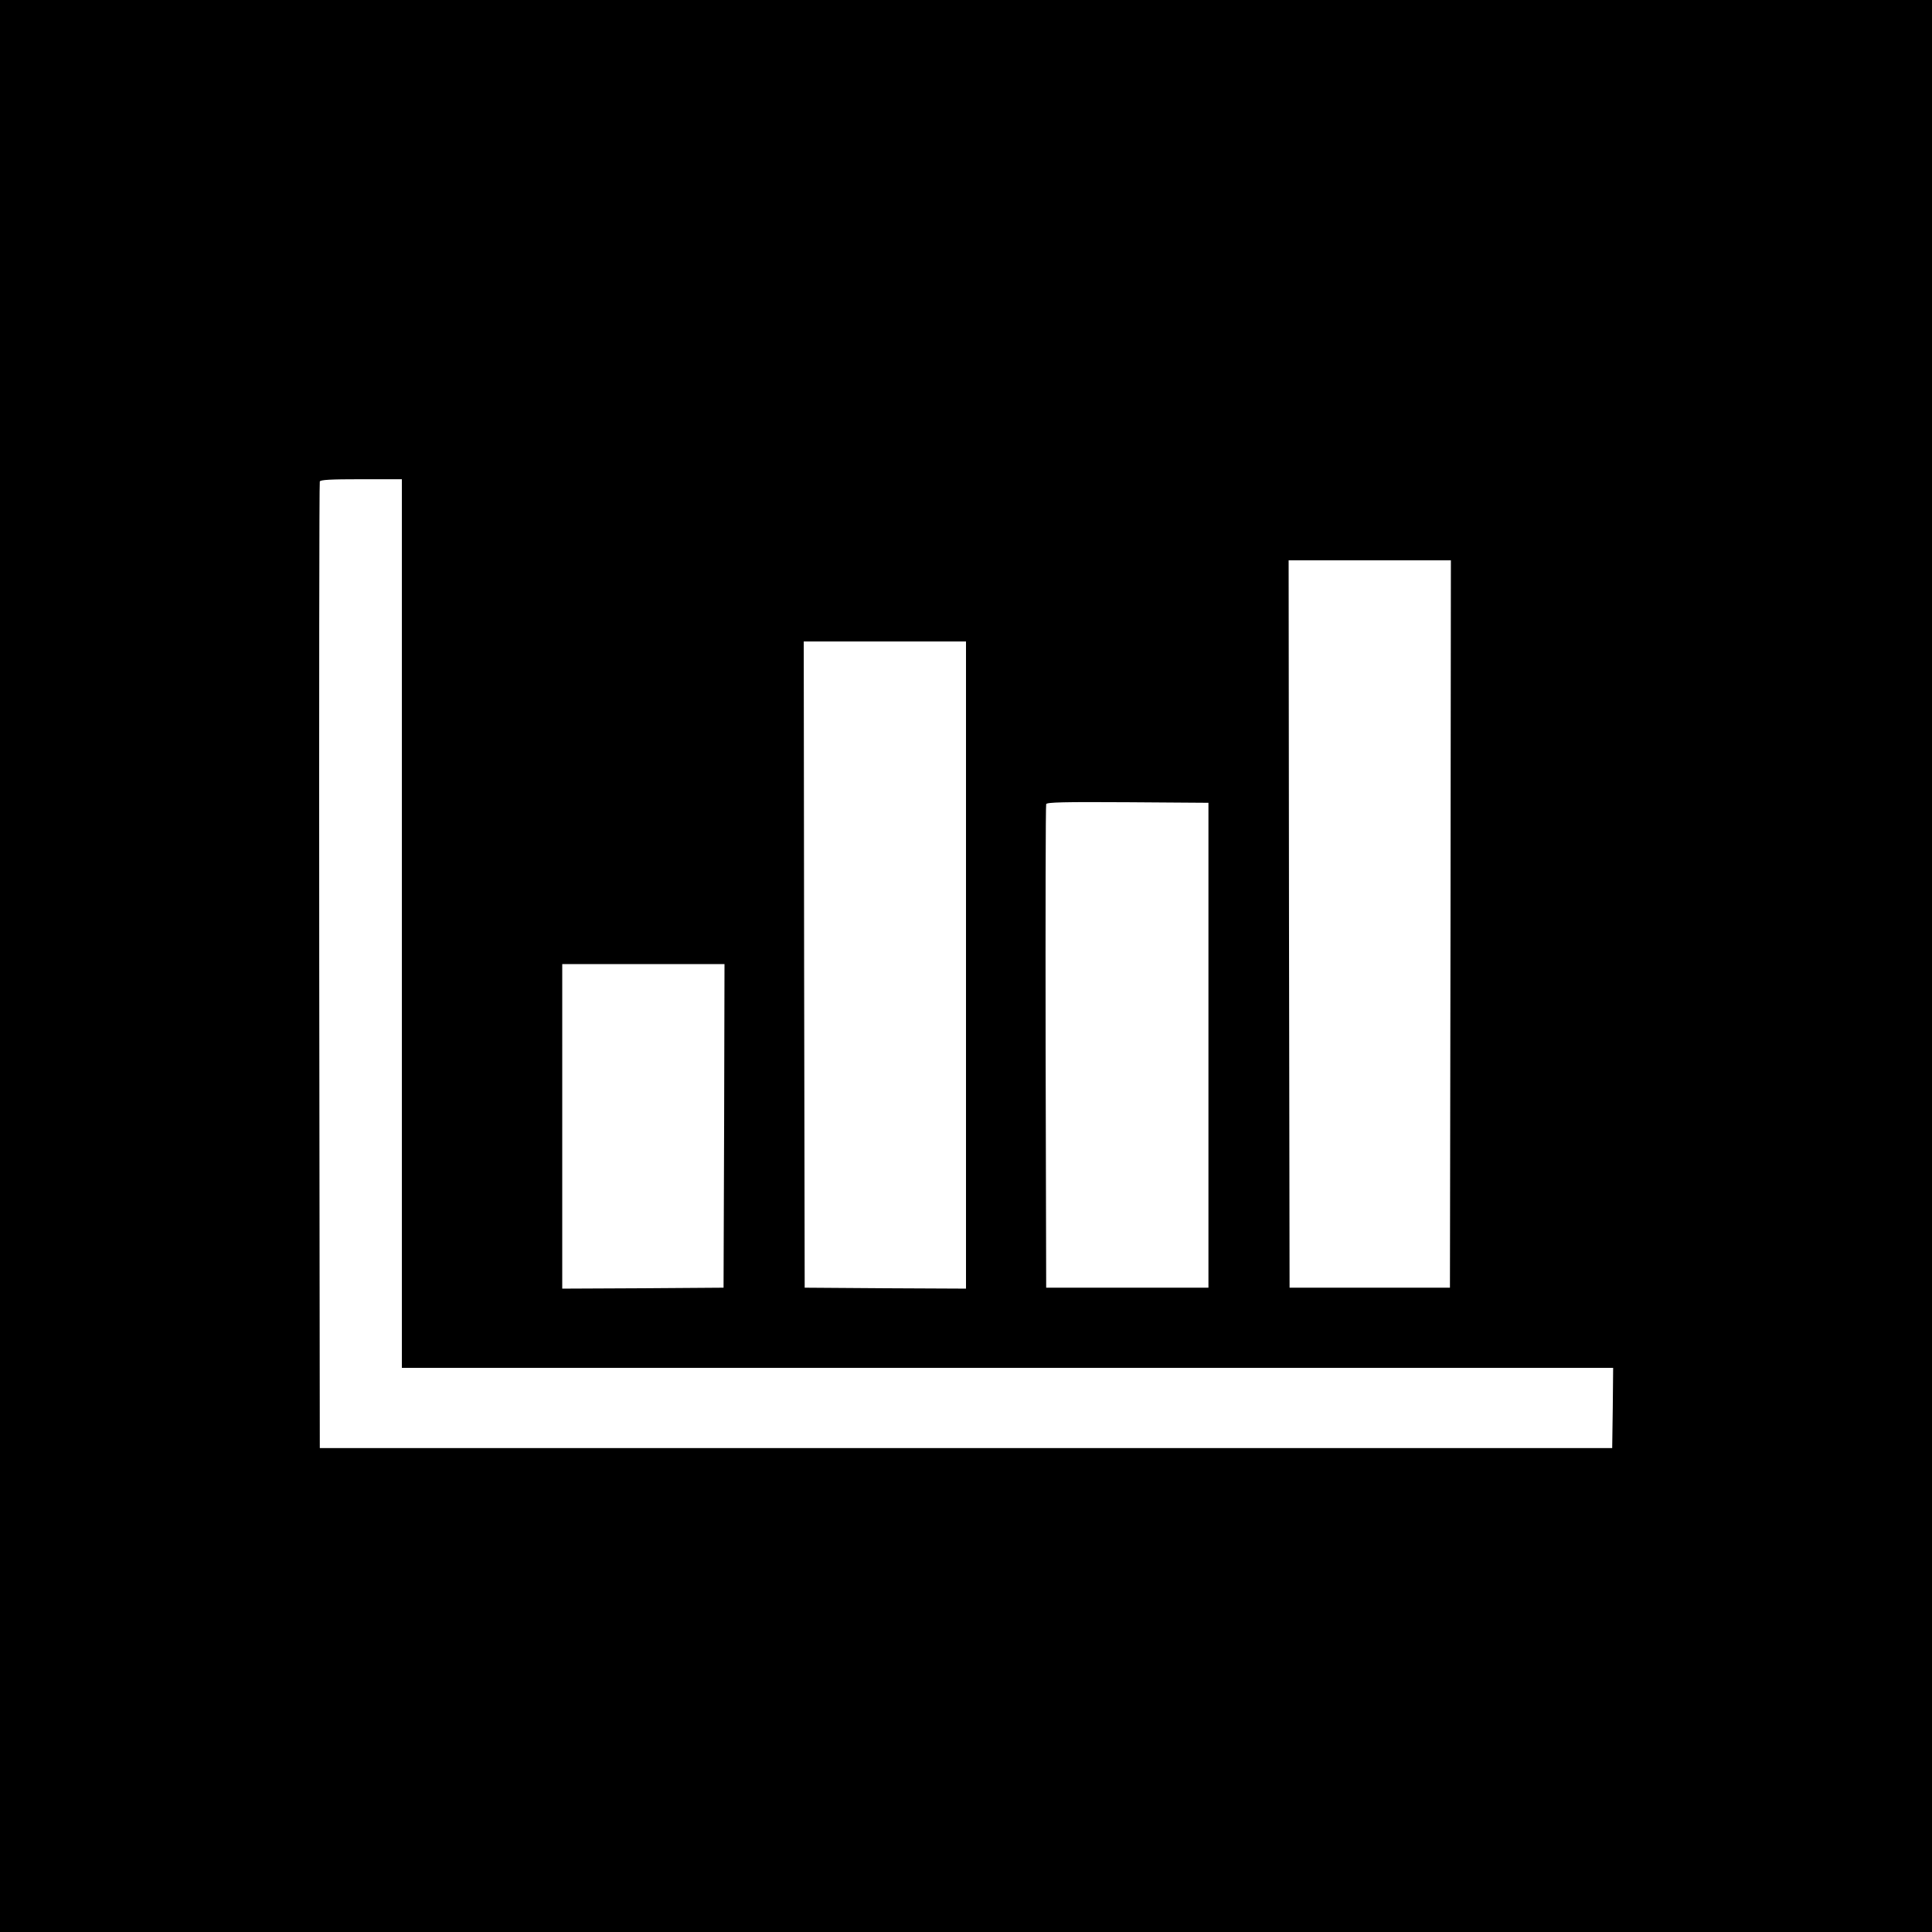 <svg version="1" xmlns="http://www.w3.org/2000/svg" width="1365.333" height="1365.333" viewBox="0 0 1024 1024"><path d="M0 512v512h1024V0H0v512zm213-22.5V725h642l-.2 21.2-.3 21.3h-685l-.3-255.5c-.1-140.5 0-256.1.3-256.8.3-.9 5.7-1.2 22-1.2H213v235.5zm555.8.2l-.3 192.8h-85l-.3-192.8L683 297h86l-.2 192.7zM512 511.5V683l-42.7-.2-42.8-.3-.3-171.3L426 340h86v171.5zM640.5 554v128.5h-86l-.3-127.5c-.1-70.1 0-128.1.3-128.8.3-1 9.5-1.2 43.2-1l42.8.3V554zm-256.7 42.7l-.3 85.8-42.7.3-42.8.2V511h86l-.2 85.7z"/></svg>